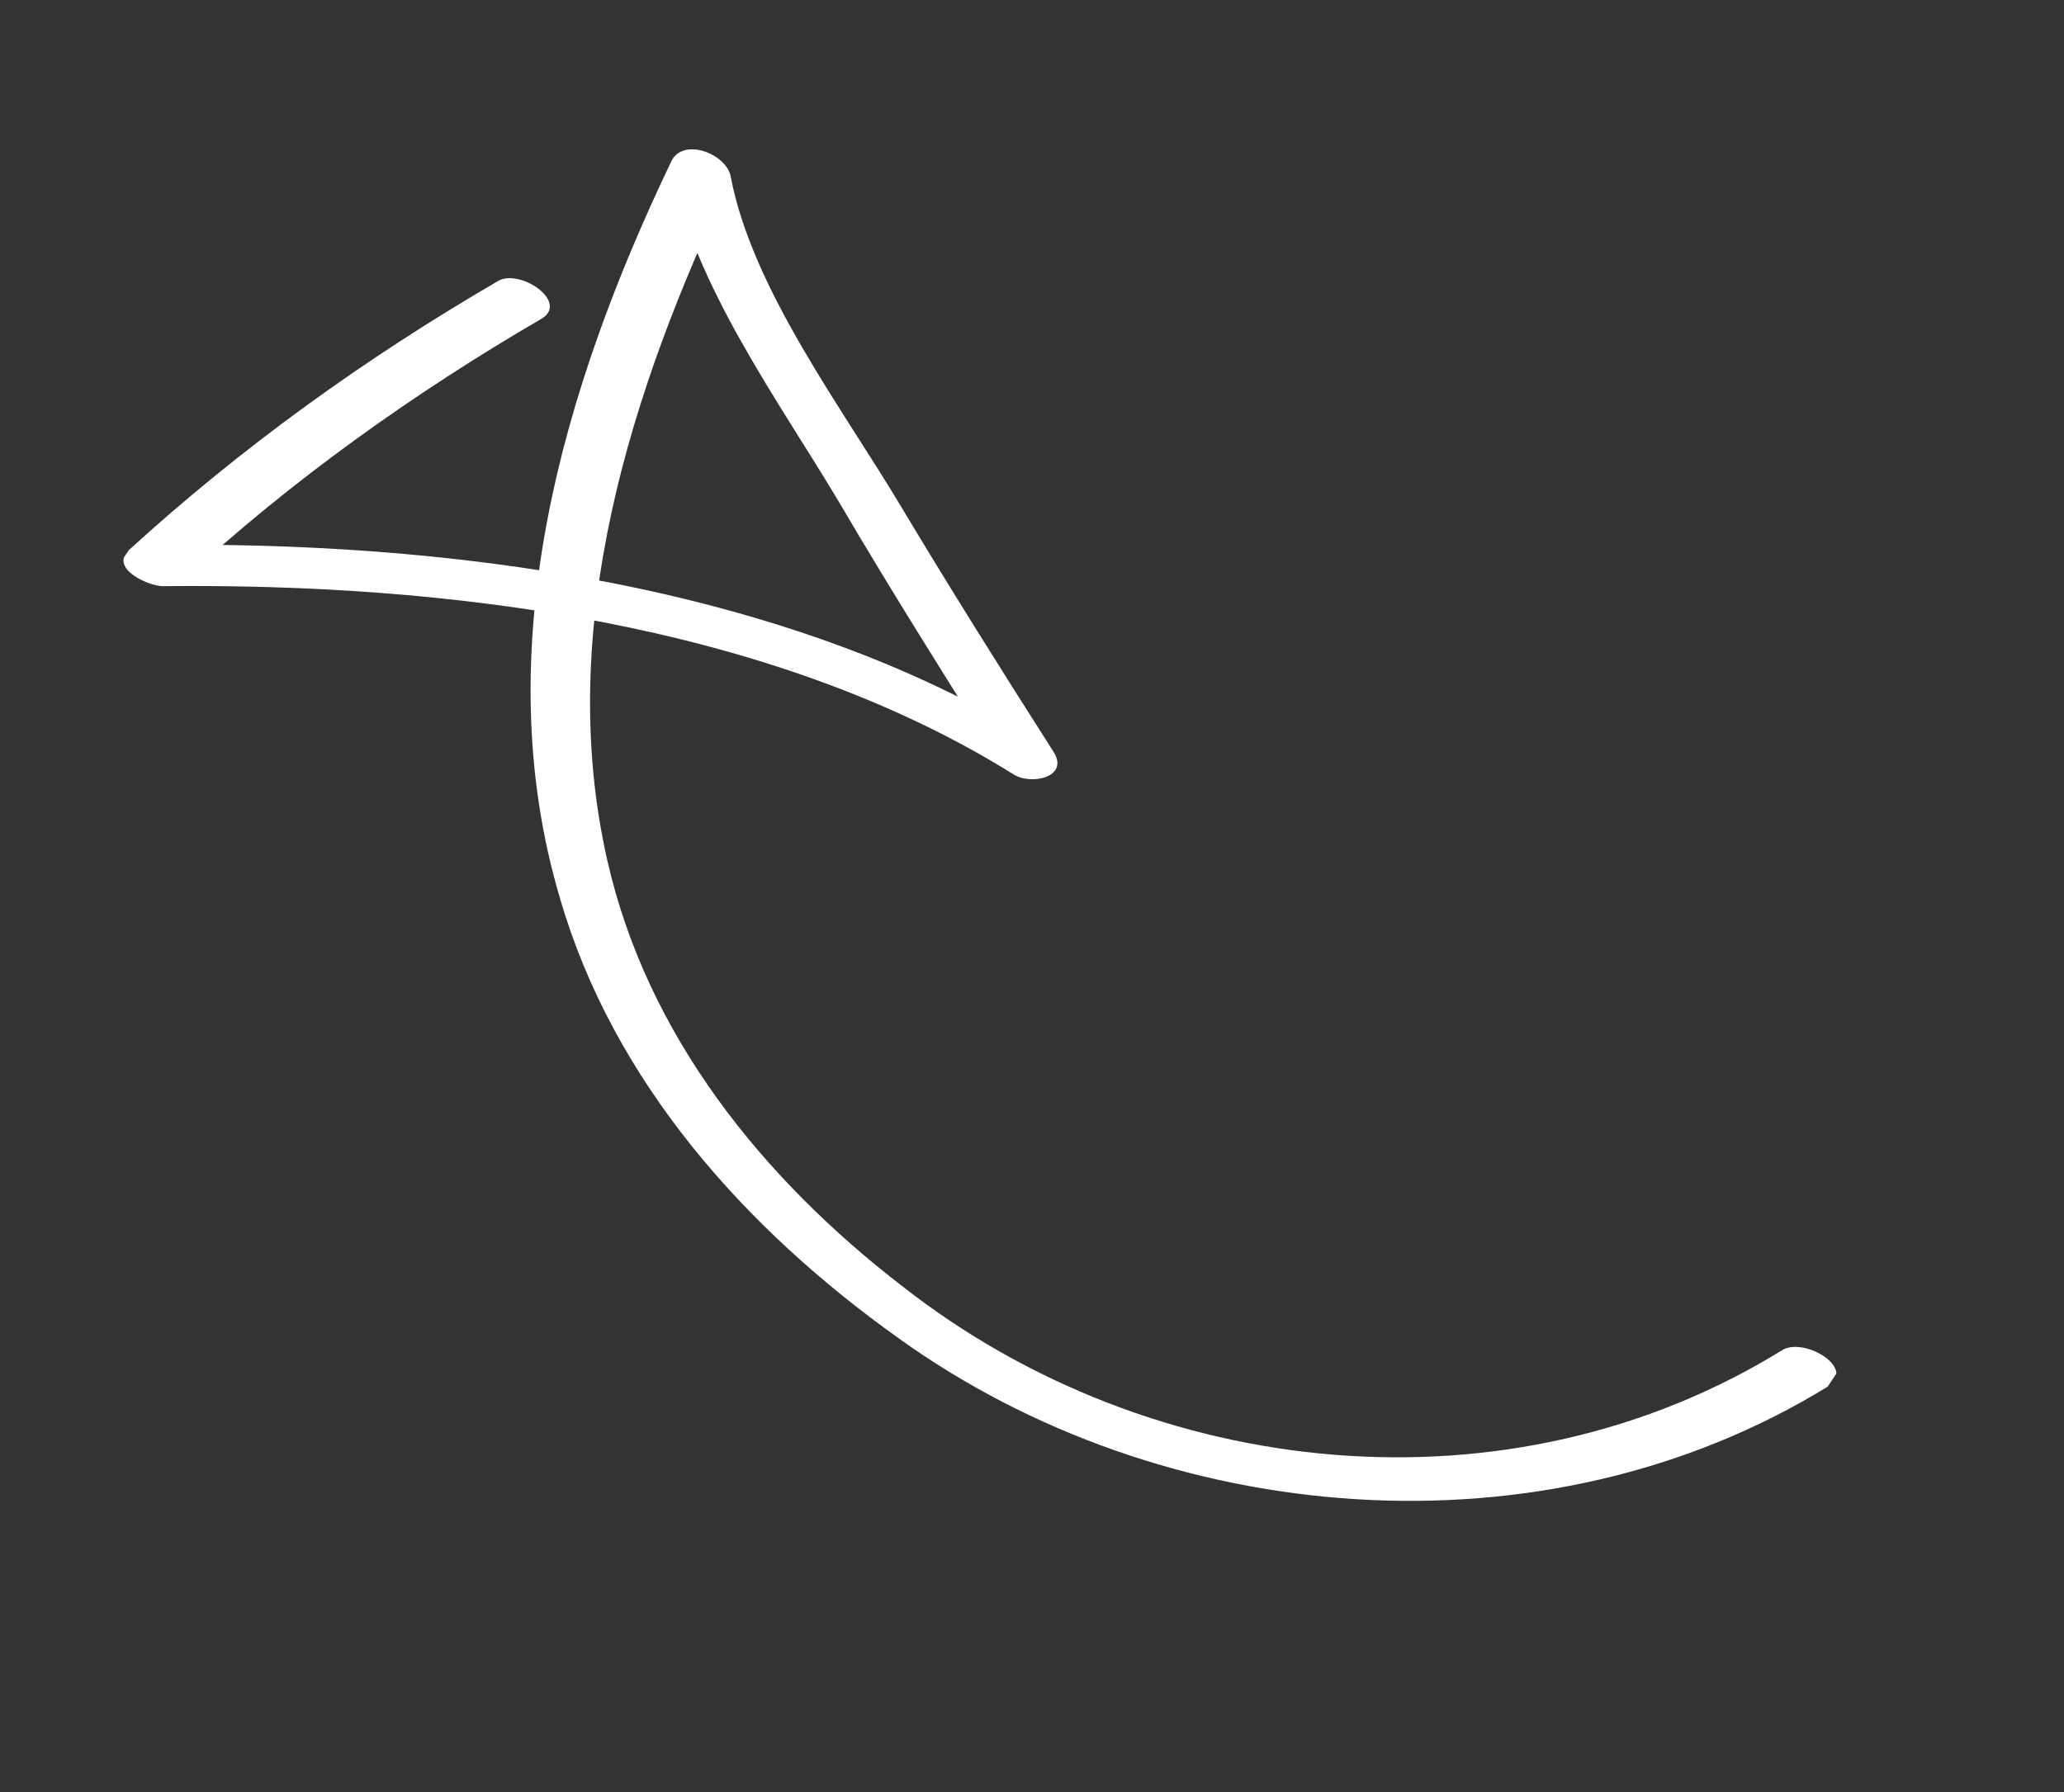 <svg width="175" height="152" viewBox="0 0 175 152" fill="none" xmlns="http://www.w3.org/2000/svg">
<rect x="0" y="0" width="175" height="152" fill="#333333" stroke="none"/>
<g clip-path="url(#clip0)">
<path d="M42.206 23.845C30.935 30.403 20.488 37.927 10.915 46.661C9.223 48.262 12.809 49.806 13.923 49.707C37.554 49.471 65.163 52.715 85.913 65.656C87.367 66.622 90.756 65.938 89.299 63.713C84.88 56.796 80.606 49.976 76.429 43.01C71.475 34.689 63.757 24.533 61.949 14.948C61.558 13.012 57.875 11.614 56.91 13.698C47.695 32.94 41.196 55.033 47.481 76.185C52.012 91.77 63.221 104.244 76.167 113.471C98.569 129.605 130.874 132.405 154.964 117.592C157.431 116.086 153.117 113.431 151.181 114.451C128.011 128.826 97.642 125.636 76.547 109.111C64.618 99.932 54.862 87.794 51.495 72.981C47.004 53.231 53.506 33.026 61.901 15.335C60.302 14.902 58.461 14.518 56.862 14.085C58.769 24.155 66.05 34.021 71.199 42.68C75.619 50.227 80.232 57.482 84.895 64.98C86.007 64.252 87.168 63.766 88.281 63.037C66.513 49.419 37.451 45.839 12.464 46.223C13.434 47.286 14.501 48.204 15.472 49.268C24.706 40.729 35.056 33.349 45.989 26.986C48.214 25.529 43.996 22.728 42.206 23.845Z" fill="white"/>
</g>
<defs>
<clipPath id="clip0">
<rect width="159.238" height="75.079" fill="white" transform="translate(41.536 0.553) rotate(33.588)"/>
</clipPath>
</defs>
</svg>

